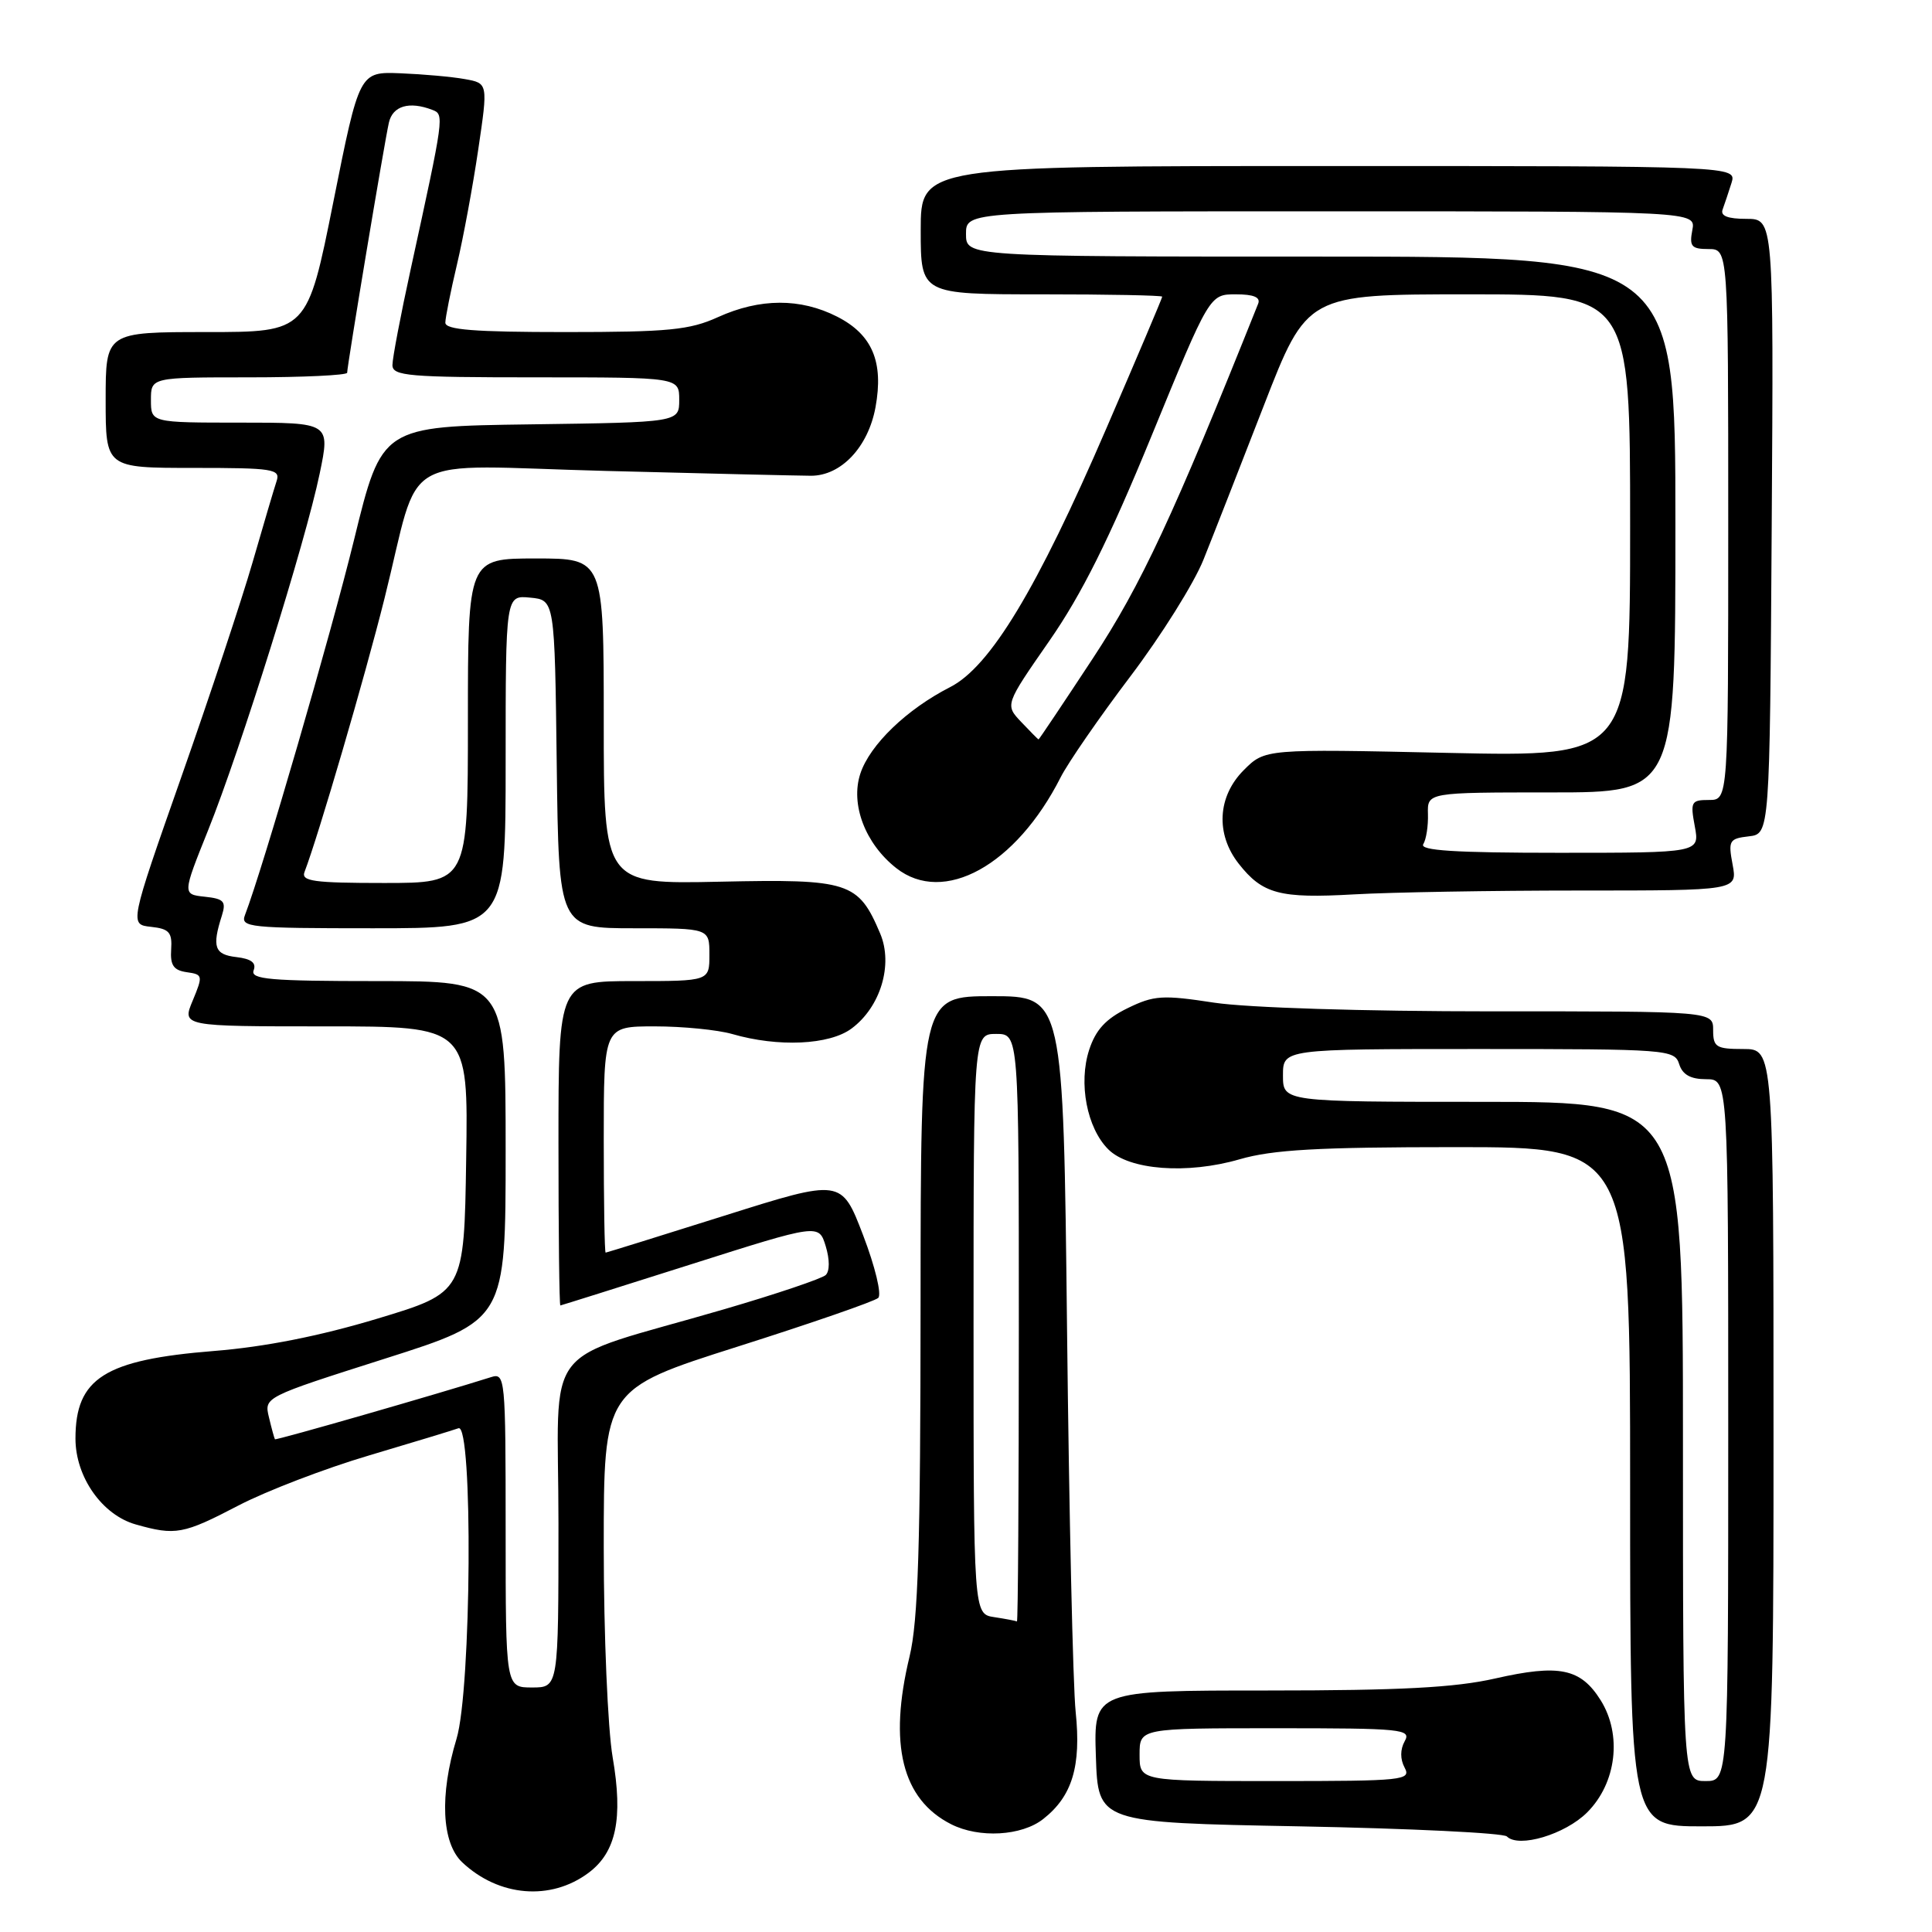 <?xml version="1.0" encoding="UTF-8" standalone="no"?>
<!DOCTYPE svg PUBLIC "-//W3C//DTD SVG 1.1//EN" "http://www.w3.org/Graphics/SVG/1.1/DTD/svg11.dtd" >
<svg xmlns="http://www.w3.org/2000/svg" xmlns:xlink="http://www.w3.org/1999/xlink" version="1.1" viewBox="0 0 256 256">
 <g >
 <path fill="currentColor"
d=" M 77.97 248.17 C 81.65 245.43 82.58 240.99 81.18 232.85 C 80.53 229.05 80.00 216.57 80.00 205.02 C 80.00 184.07 80.00 184.07 97.75 178.43 C 107.51 175.33 115.89 172.43 116.37 171.98 C 116.85 171.53 115.96 167.83 114.37 163.68 C 111.50 156.19 111.50 156.19 96.00 161.08 C 87.47 163.77 80.39 165.97 80.25 165.98 C 80.11 165.99 80.00 159.25 80.00 151.00 C 80.00 136.00 80.00 136.00 86.76 136.00 C 90.47 136.00 95.09 136.46 97.01 137.01 C 103.11 138.78 109.89 138.47 112.83 136.29 C 116.68 133.44 118.37 127.81 116.63 123.70 C 113.73 116.85 112.53 116.46 95.39 116.83 C 80.00 117.16 80.00 117.16 80.00 95.58 C 80.00 74.00 80.00 74.00 71.00 74.00 C 62.00 74.00 62.00 74.00 62.00 95.50 C 62.00 117.00 62.00 117.00 50.89 117.00 C 41.57 117.00 39.88 116.77 40.35 115.54 C 42.20 110.71 48.35 89.69 50.94 79.33 C 55.91 59.49 52.13 61.67 80.27 62.40 C 93.60 62.75 105.83 63.03 107.45 63.04 C 111.45 63.05 115.04 59.24 116.01 53.96 C 117.11 47.95 115.58 44.33 110.93 41.96 C 106.06 39.48 100.70 39.50 95.14 42.02 C 91.38 43.73 88.59 44.00 74.89 44.00 C 62.84 44.00 59.00 43.70 59.01 42.75 C 59.02 42.06 59.71 38.60 60.55 35.05 C 61.39 31.50 62.66 24.64 63.37 19.81 C 64.67 11.03 64.67 11.03 61.59 10.48 C 59.89 10.17 56.05 9.83 53.06 9.71 C 47.62 9.50 47.62 9.50 44.17 26.75 C 40.72 44.00 40.72 44.00 27.36 44.00 C 14.00 44.00 14.00 44.00 14.00 53.00 C 14.00 62.00 14.00 62.00 25.62 62.00 C 36.23 62.00 37.18 62.15 36.65 63.75 C 36.33 64.71 34.90 69.55 33.47 74.50 C 32.04 79.45 27.78 92.28 24.01 103.00 C 17.16 122.50 17.16 122.50 20.01 122.81 C 22.42 123.07 22.83 123.54 22.68 125.81 C 22.54 127.90 23.00 128.57 24.74 128.82 C 26.88 129.12 26.91 129.27 25.54 132.57 C 24.10 136.00 24.10 136.00 43.07 136.00 C 62.05 136.00 62.05 136.00 61.77 153.63 C 61.50 171.26 61.50 171.26 50.00 174.73 C 42.37 177.03 35.10 178.47 28.37 179.01 C 13.86 180.17 10.00 182.61 10.00 190.62 C 10.00 195.71 13.54 200.75 18.00 202.00 C 23.26 203.49 24.29 203.30 31.59 199.49 C 35.30 197.56 43.09 194.57 48.91 192.85 C 54.74 191.12 60.06 189.50 60.75 189.25 C 62.69 188.53 62.47 223.88 60.49 230.41 C 58.23 237.86 58.52 244.20 61.25 246.77 C 66.10 251.33 72.97 251.90 77.97 248.17 Z  M 210.31 240.15 C 214.20 236.26 214.96 229.86 212.09 225.28 C 209.44 221.06 206.60 220.48 198.11 222.41 C 192.79 223.62 185.54 224.00 168.01 224.00 C 144.92 224.00 144.92 224.00 145.21 232.75 C 145.50 241.50 145.50 241.50 172.17 242.00 C 186.84 242.28 199.21 242.88 199.67 243.34 C 201.23 244.91 207.39 243.07 210.31 240.15 Z  M 138.23 241.03 C 142.08 238.01 143.28 234.04 142.53 226.82 C 142.17 223.34 141.66 200.59 141.39 176.25 C 140.90 132.00 140.90 132.00 131.45 132.00 C 122.00 132.00 122.00 132.00 121.98 172.75 C 121.97 204.86 121.66 214.77 120.52 219.50 C 117.71 231.14 119.52 238.42 126.03 241.72 C 129.74 243.60 135.38 243.28 138.23 241.03 Z  M 235.00 190.50 C 235.00 139.00 235.00 139.00 231.00 139.00 C 227.40 139.00 227.00 138.75 227.00 136.50 C 227.00 134.00 227.00 134.00 197.75 134.01 C 180.61 134.01 165.35 133.53 160.89 132.86 C 154.03 131.81 152.91 131.88 149.39 133.60 C 146.53 135.00 145.19 136.45 144.32 139.11 C 142.88 143.52 144.02 149.47 146.85 152.29 C 149.60 155.05 157.31 155.63 164.26 153.61 C 168.65 152.34 174.61 152.00 192.90 152.00 C 216.00 152.00 216.00 152.00 216.00 197.00 C 216.00 242.00 216.00 242.00 225.50 242.00 C 235.00 242.00 235.00 242.00 235.00 190.50 Z  M 209.26 118.00 C 230.22 118.00 230.22 118.00 229.58 114.57 C 228.98 111.38 229.13 111.12 231.72 110.82 C 234.50 110.50 234.50 110.50 234.76 69.75 C 235.02 29.00 235.02 29.00 231.40 29.00 C 228.93 29.00 227.93 28.61 228.26 27.75 C 228.51 27.06 229.04 25.49 229.43 24.25 C 230.13 22.00 230.13 22.00 176.07 22.00 C 122.00 22.00 122.00 22.00 122.00 30.50 C 122.00 39.00 122.00 39.00 138.00 39.00 C 146.80 39.00 154.00 39.14 154.00 39.31 C 154.00 39.49 150.67 47.34 146.60 56.76 C 137.41 78.07 131.20 88.35 125.89 91.05 C 120.13 93.99 115.26 98.69 114.00 102.51 C 112.66 106.57 114.64 111.79 118.76 115.03 C 125.04 119.97 134.62 114.68 140.54 103.00 C 141.51 101.08 145.66 95.07 149.76 89.65 C 153.86 84.24 158.23 77.26 159.47 74.15 C 160.72 71.04 164.31 61.86 167.46 53.75 C 173.19 39.00 173.19 39.00 194.59 39.00 C 216.00 39.00 216.00 39.00 216.00 69.65 C 216.00 100.29 216.00 100.29 191.81 99.76 C 167.62 99.23 167.62 99.23 164.81 102.04 C 161.32 105.53 161.05 110.52 164.14 114.45 C 167.29 118.46 169.57 119.07 179.40 118.51 C 184.30 118.23 197.74 118.00 209.26 118.00 Z  M 67.00 202.73 C 67.00 182.52 66.94 181.88 65.06 182.48 C 58.15 184.67 36.56 190.88 36.43 190.71 C 36.35 190.59 35.99 189.29 35.64 187.81 C 34.99 185.13 34.99 185.13 51.00 180.03 C 67.00 174.94 67.00 174.94 67.00 152.47 C 67.00 130.00 67.00 130.00 50.03 130.00 C 35.75 130.00 33.15 129.77 33.61 128.57 C 33.99 127.58 33.29 127.05 31.33 126.82 C 28.42 126.49 28.07 125.48 29.40 121.32 C 29.99 119.44 29.67 119.09 27.13 118.82 C 24.17 118.50 24.17 118.50 27.58 110.00 C 31.85 99.38 40.50 71.74 42.36 62.75 C 43.76 56.00 43.76 56.00 31.88 56.00 C 20.00 56.00 20.00 56.00 20.00 53.00 C 20.00 50.00 20.00 50.00 33.00 50.00 C 40.15 50.00 46.00 49.72 46.00 49.39 C 46.00 48.46 50.94 18.83 51.53 16.25 C 52.03 14.03 54.23 13.38 57.29 14.56 C 58.89 15.17 58.86 15.32 54.43 35.62 C 53.09 41.74 52.00 47.47 52.00 48.37 C 52.00 49.82 54.11 50.00 71.00 50.00 C 90.00 50.00 90.00 50.00 90.00 52.98 C 90.00 55.96 90.00 55.96 70.30 56.23 C 50.59 56.50 50.59 56.50 46.92 71.50 C 43.85 84.05 34.84 115.04 32.46 121.25 C 31.83 122.88 33.04 123.00 49.39 123.00 C 67.00 123.00 67.00 123.00 67.00 100.94 C 67.00 78.87 67.00 78.87 70.25 79.19 C 73.50 79.50 73.50 79.50 73.77 101.25 C 74.04 123.00 74.04 123.00 84.02 123.00 C 94.00 123.00 94.00 123.00 94.00 126.50 C 94.00 130.00 94.00 130.00 84.00 130.00 C 74.00 130.00 74.00 130.00 74.00 151.50 C 74.00 163.32 74.11 172.99 74.25 172.98 C 74.39 172.96 82.15 170.52 91.50 167.55 C 108.50 162.15 108.50 162.15 109.41 165.12 C 109.95 166.89 109.95 168.43 109.41 168.95 C 108.91 169.42 102.88 171.46 96.00 173.47 C 71.17 180.73 74.00 177.08 74.00 201.88 C 74.00 223.60 74.00 223.60 70.50 223.60 C 67.00 223.60 67.00 223.60 67.00 202.73 Z  M 151.00 232.50 C 151.00 229.00 151.00 229.00 169.05 229.00 C 185.84 229.00 187.03 229.12 186.13 230.72 C 185.52 231.82 185.52 233.10 186.12 234.22 C 187.01 235.89 186.00 236.00 169.04 236.00 C 151.00 236.00 151.00 236.00 151.00 232.50 Z  M 131.75 214.28 C 129.00 213.87 129.00 213.87 129.00 175.43 C 129.00 137.00 129.00 137.00 132.00 137.00 C 135.00 137.00 135.00 137.00 135.00 176.00 C 135.00 197.45 134.89 214.93 134.75 214.85 C 134.61 214.77 133.26 214.51 131.75 214.28 Z  M 223.00 191.00 C 223.00 146.00 223.00 146.00 196.50 146.00 C 170.00 146.00 170.00 146.00 170.00 142.50 C 170.00 139.00 170.00 139.00 195.93 139.00 C 220.99 139.00 221.89 139.07 222.50 141.00 C 222.94 142.40 224.01 143.00 226.07 143.00 C 229.00 143.00 229.00 143.00 229.00 189.50 C 229.00 236.00 229.00 236.00 226.00 236.00 C 223.00 236.00 223.00 236.00 223.00 191.00 Z  M 188.59 111.86 C 188.98 111.23 189.26 109.43 189.21 107.86 C 189.13 105.00 189.13 105.00 205.57 105.00 C 222.00 105.00 222.00 105.00 222.00 69.50 C 222.00 34.00 222.00 34.00 175.00 34.00 C 128.00 34.00 128.00 34.00 128.00 31.00 C 128.00 28.00 128.00 28.00 176.36 28.00 C 224.72 28.00 224.72 28.00 224.24 30.50 C 223.83 32.65 224.13 33.00 226.38 33.00 C 229.00 33.00 229.00 33.00 229.00 69.50 C 229.00 106.00 229.00 106.00 226.45 106.00 C 224.09 106.00 223.96 106.24 224.57 109.50 C 225.22 113.00 225.22 113.00 206.55 113.00 C 192.79 113.00 188.07 112.70 188.59 111.86 Z  M 135.33 95.68 C 133.16 93.39 133.16 93.39 139.03 84.94 C 143.32 78.77 146.97 71.46 152.59 57.75 C 160.28 39.00 160.28 39.00 163.75 39.00 C 166.12 39.00 167.06 39.39 166.71 40.25 C 155.47 68.36 151.19 77.54 144.80 87.25 C 140.91 93.16 137.68 97.99 137.61 97.98 C 137.55 97.97 136.52 96.94 135.33 95.68 Z "/>
</g>
</svg>